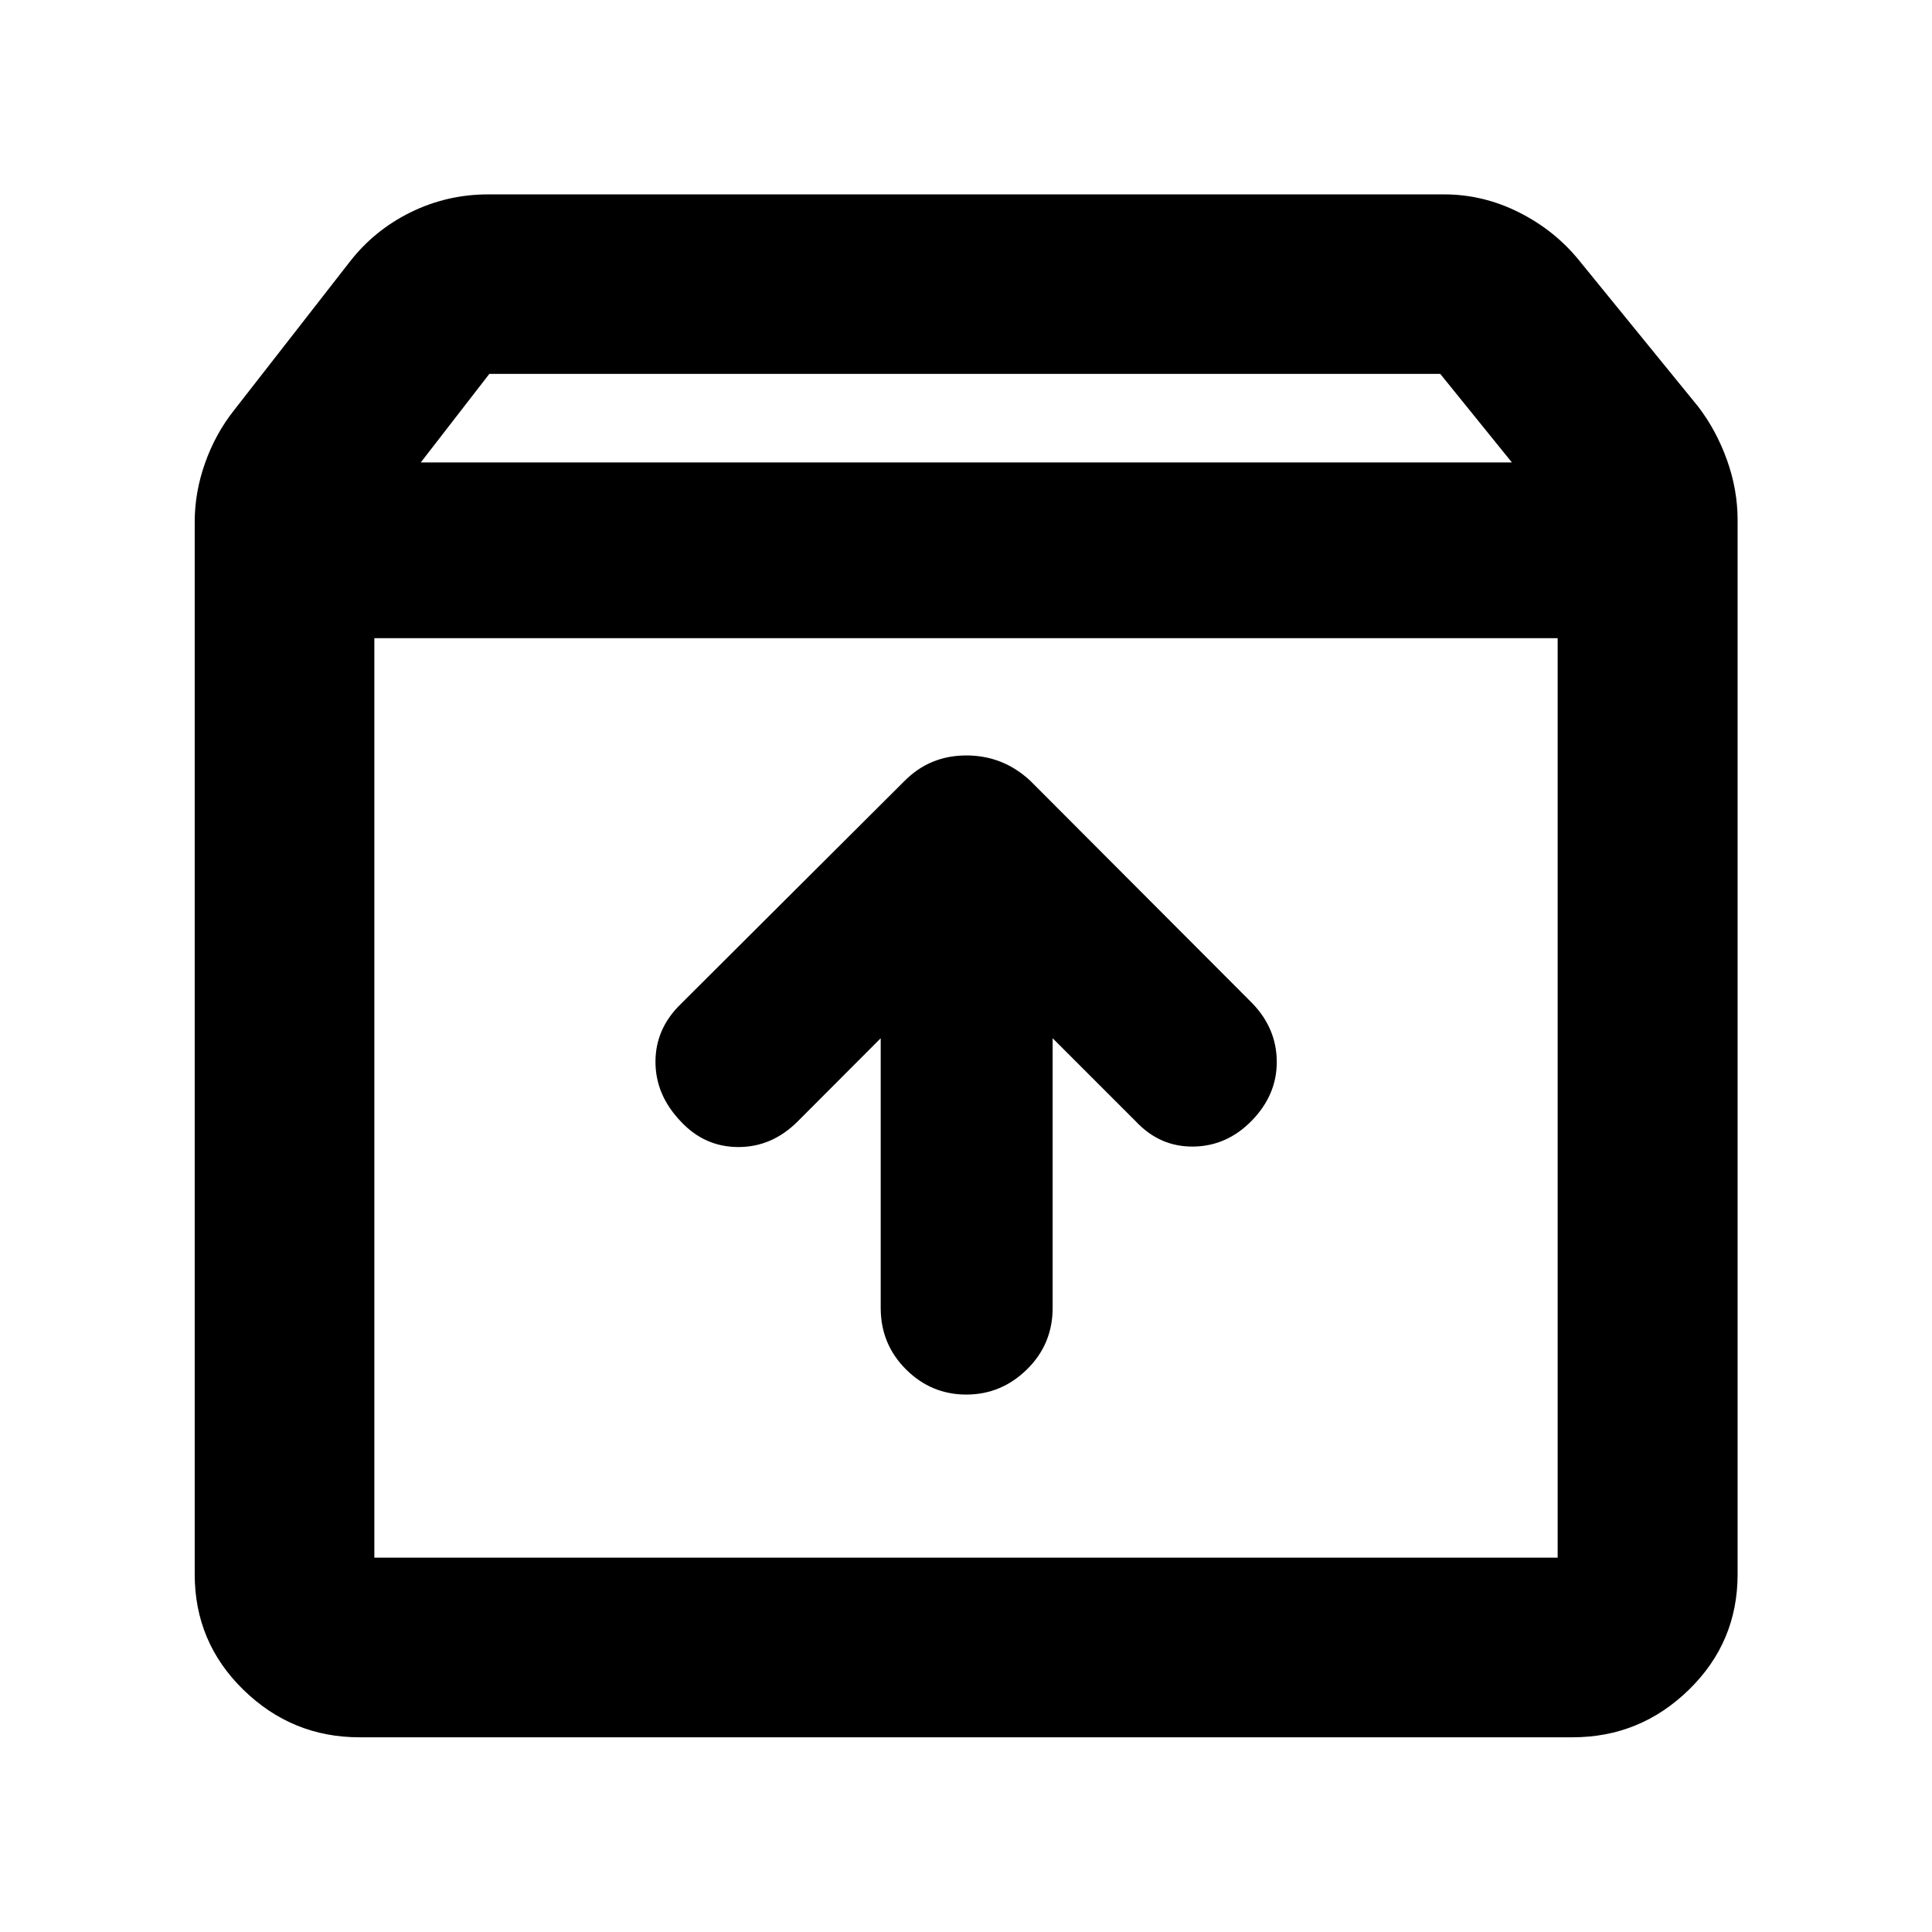 <svg xmlns="http://www.w3.org/2000/svg" height="40" viewBox="0 -960 960 960" width="40"><path d="M480.14-267.05q17.42 0 30.16-12.52 12.75-12.52 12.75-30.53v-134.01l41.37 41.37q12 12.75 28.74 12.46 16.74-.29 29.06-13.1t12.2-29.2q-.12-16.39-12.11-28.85L511.99-571.99q-13.53-12.63-31.82-12.63t-30.92 12.87L338.36-461.19q-12.66 12.27-12.66 28.78t12.59 29.66q11.79 12.66 28.52 12.71 16.74.05 29.53-12.7l41.28-41.37v134.01q0 18.01 12.55 30.53t29.97 12.52ZM186.01-642.88v456.87h587.98v-456.87H186.01Zm-7.42 546.13q-33.48 0-57.66-23.61-24.18-23.6-24.18-57.38v-522.94q0-14.78 5.16-29.28 5.15-14.51 14.28-26.05l57.75-74.09q12.19-15.63 30.22-24.47 18.03-8.84 38.41-8.84h475.02q19.51 0 37.4 9.04 17.88 9.04 30.07 24.27l58.82 72.23q9.06 11.89 14.29 26.57 5.24 14.69 5.24 29.76v523.8q0 33.78-24.23 57.38-24.22 23.61-57.77 23.61H178.59Zm30.49-633.47h542.17l-35.6-44H243.16l-34.08 44ZM480-414.82Z"/></svg>